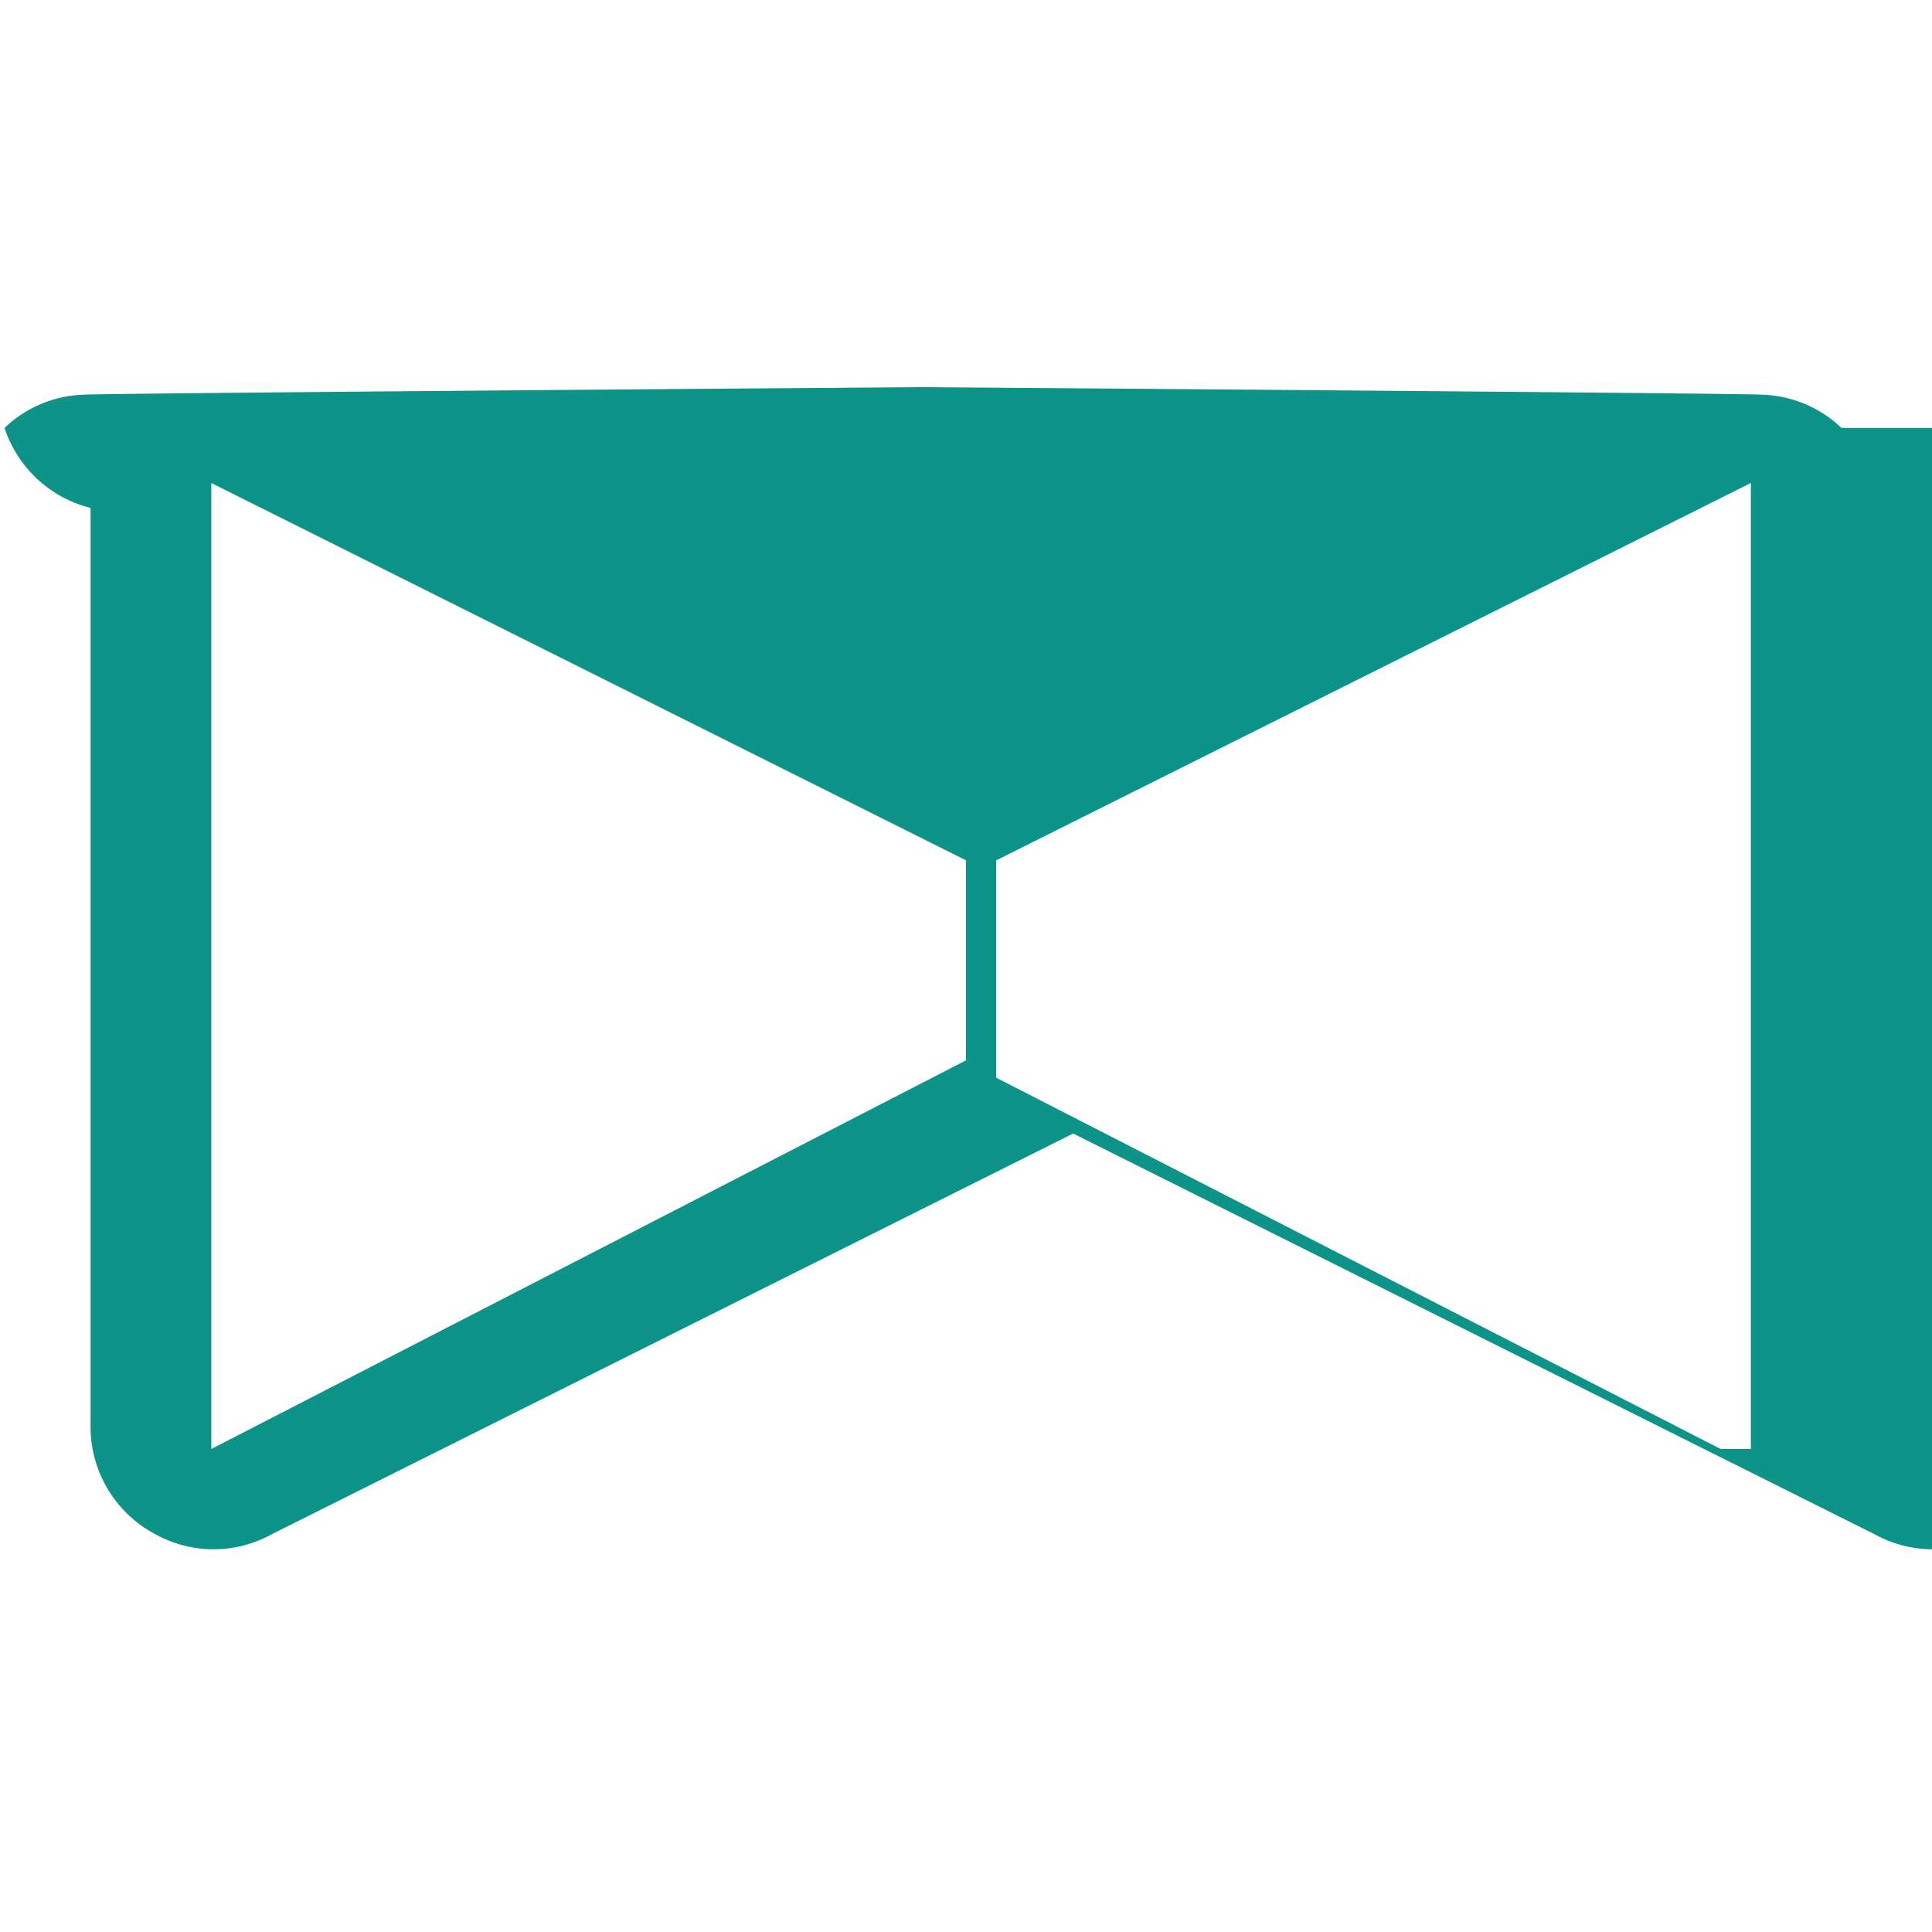 <svg xmlns="http://www.w3.org/2000/svg" width="32" height="32" viewBox="0 0 256 256" fill="#0d9488">
    <path d="M244 56.7a15.9 15.9 0 0 0-10.5-4.4c-2.4-.2-111.2-1-111.2-1s-108.8.8-111.2 1a15.9 15.9 0 0 0-10.5 4.4A16.1 16.1 0 0 0 12 67.3v121.4a16.1 16.1 0 0 0 8.6 14.6a15.9 15.9 0 0 0 15.4 0l106.2-53.1l106.2 53.1a15.9 15.9 0 0 0 15.4 0a16.1 16.1 0 0 0 8.6-14.6V67.3a16.1 16.1 0 0 0-8-10.6ZM128 140.5L28 192V64l100 50v26.5Zm100 51.5L132 142.8V114l100-50v128Z"/>
</svg>